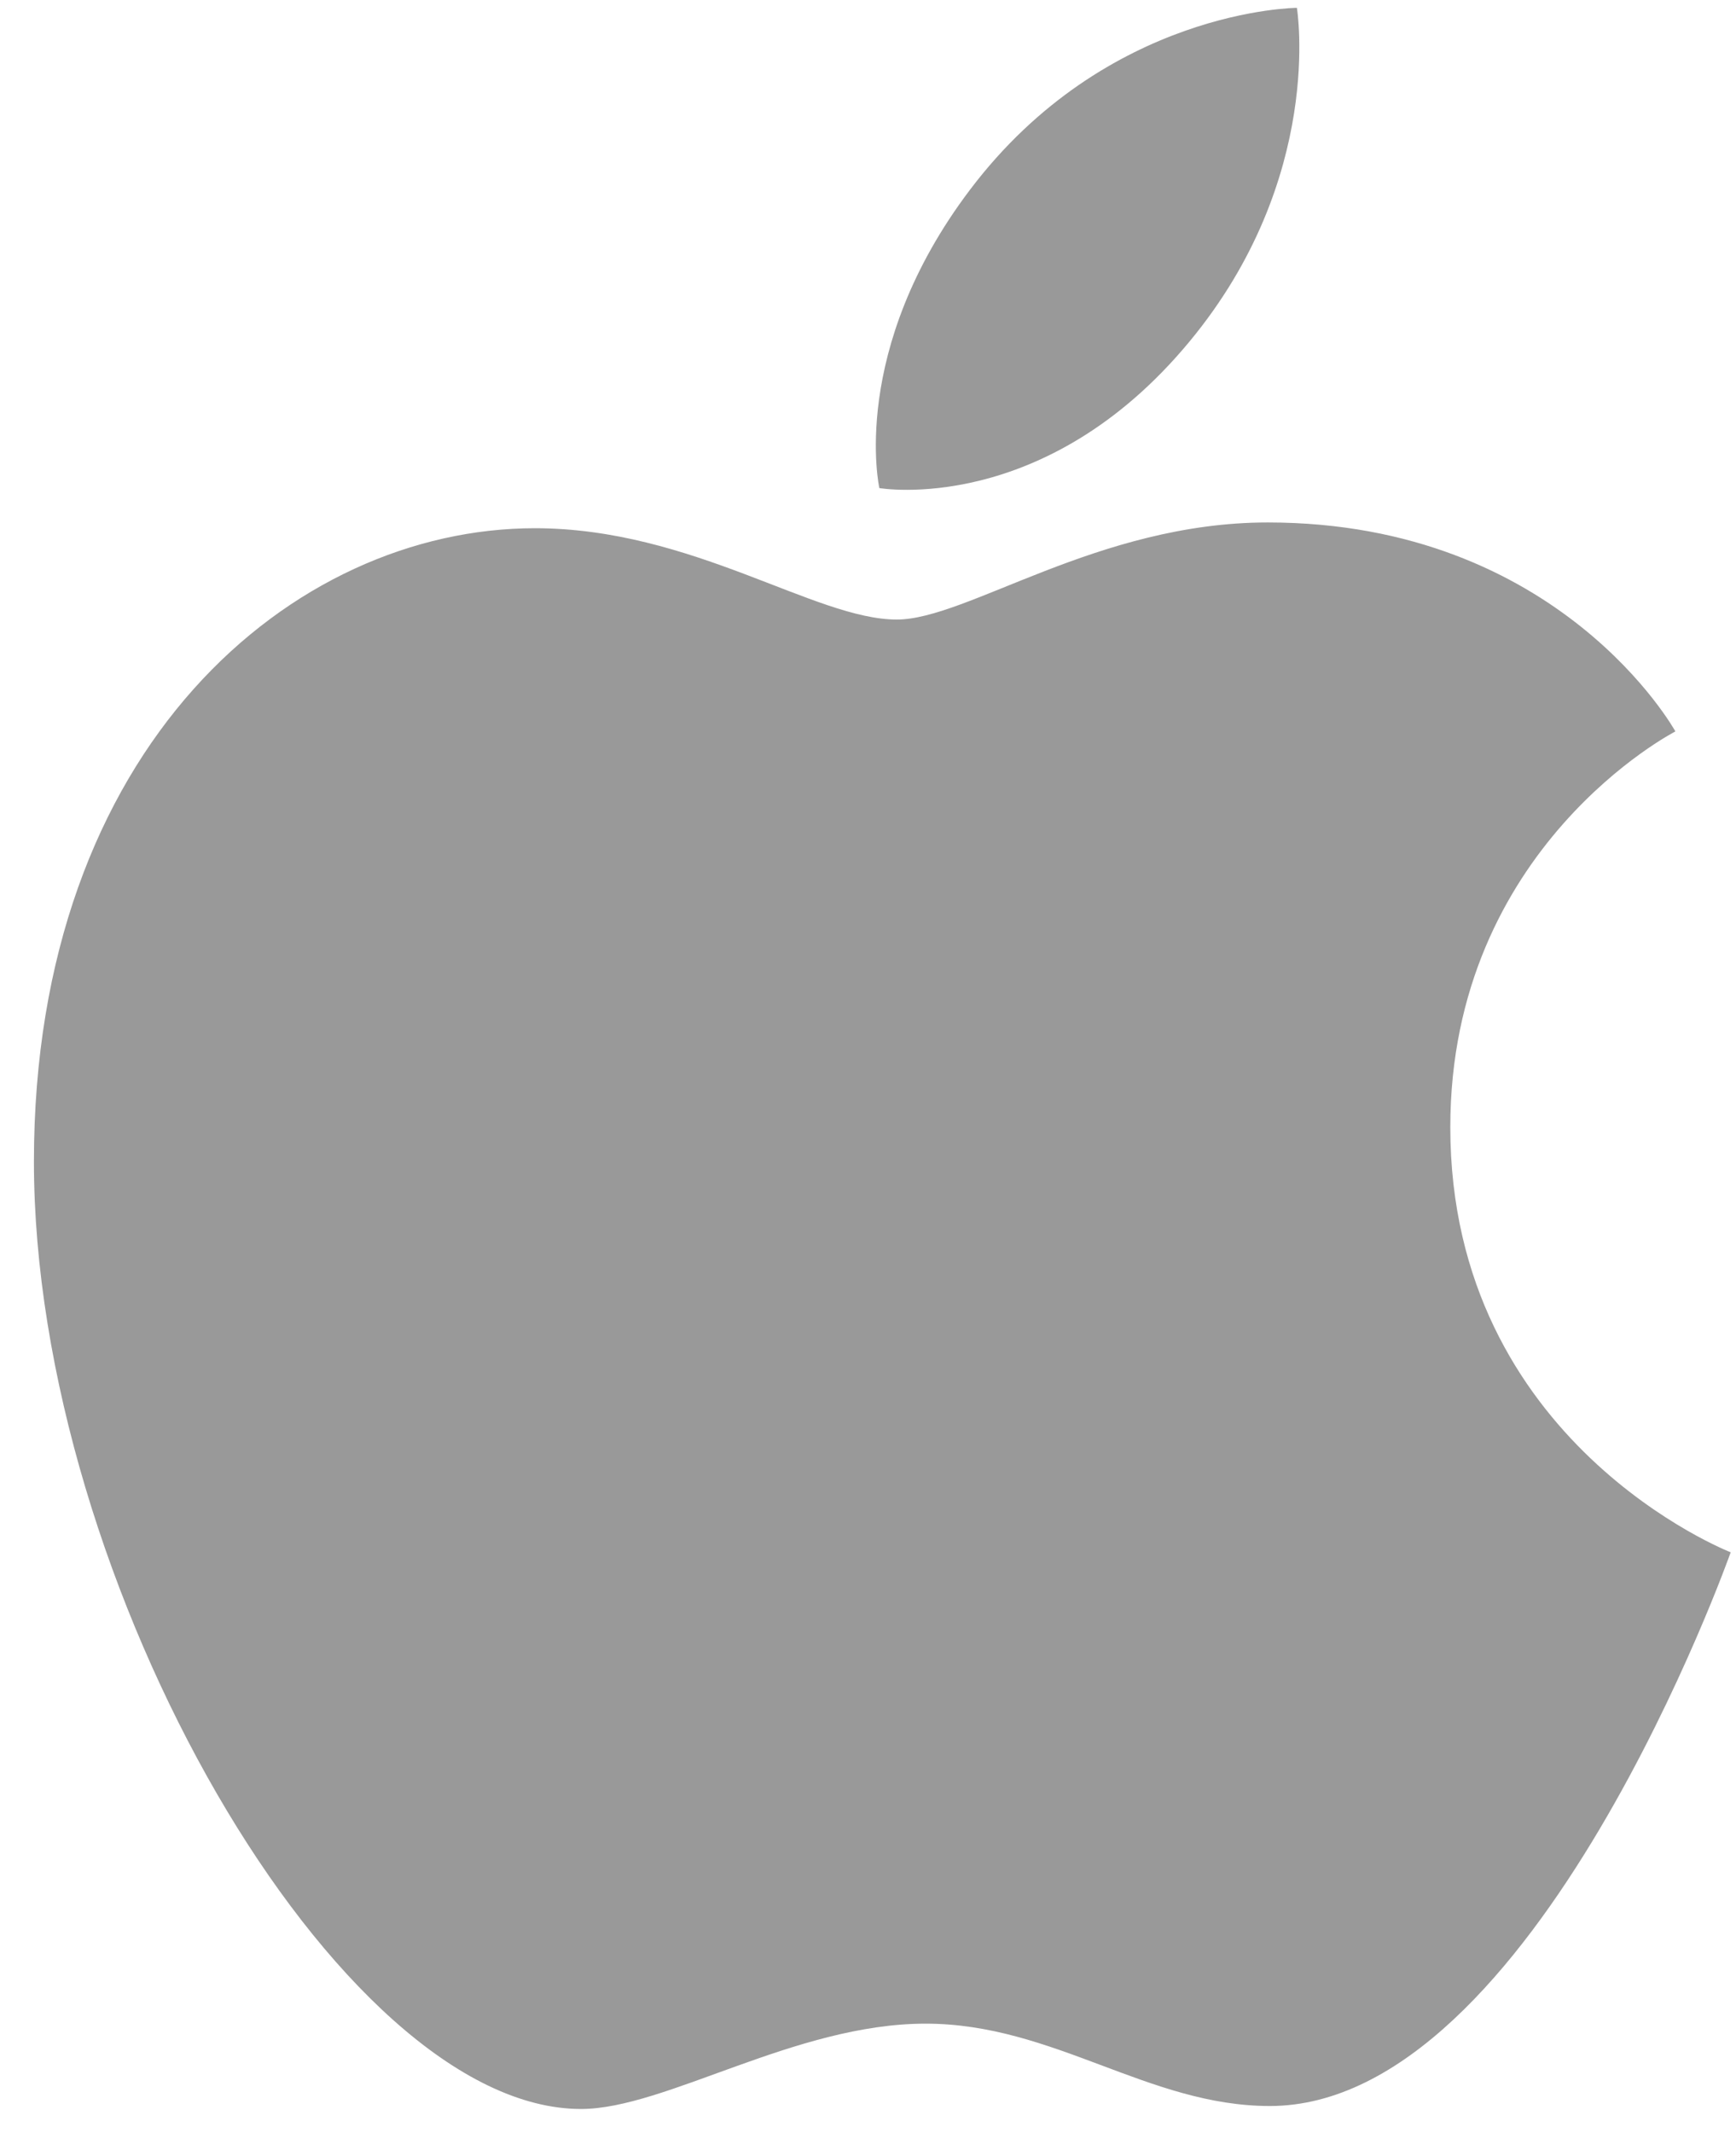 <svg width="35" height="43" viewBox="0 0 35 43" fill="none" xmlns="http://www.w3.org/2000/svg">
<path fill-rule="evenodd" clip-rule="evenodd" d="M19.557 3.824C22.314 0.178 26.147 0.158 26.147 0.158C26.147 0.158 26.717 3.587 23.978 6.889C21.054 10.417 17.729 9.838 17.729 9.838C17.729 9.838 17.105 7.066 19.557 3.824Z" fill="#999999"/>
<path fill-rule="evenodd" clip-rule="evenodd" d="M18.081 12.488C19.5 12.488 22.132 10.531 25.559 10.531C31.458 10.531 33.778 14.743 33.778 14.743C33.778 14.743 29.24 17.07 29.24 22.72C29.24 29.093 34.893 31.289 34.893 31.289C34.893 31.289 30.94 42.45 25.602 42.45C23.15 42.45 21.244 40.79 18.661 40.79C16.028 40.79 13.415 42.51 11.714 42.51C6.839 42.51 0.684 31.922 0.684 23.412C0.684 15.043 5.897 10.647 10.786 10.647C13.961 10.649 16.427 12.488 18.081 12.488Z" fill="#999999"/>
</svg>
